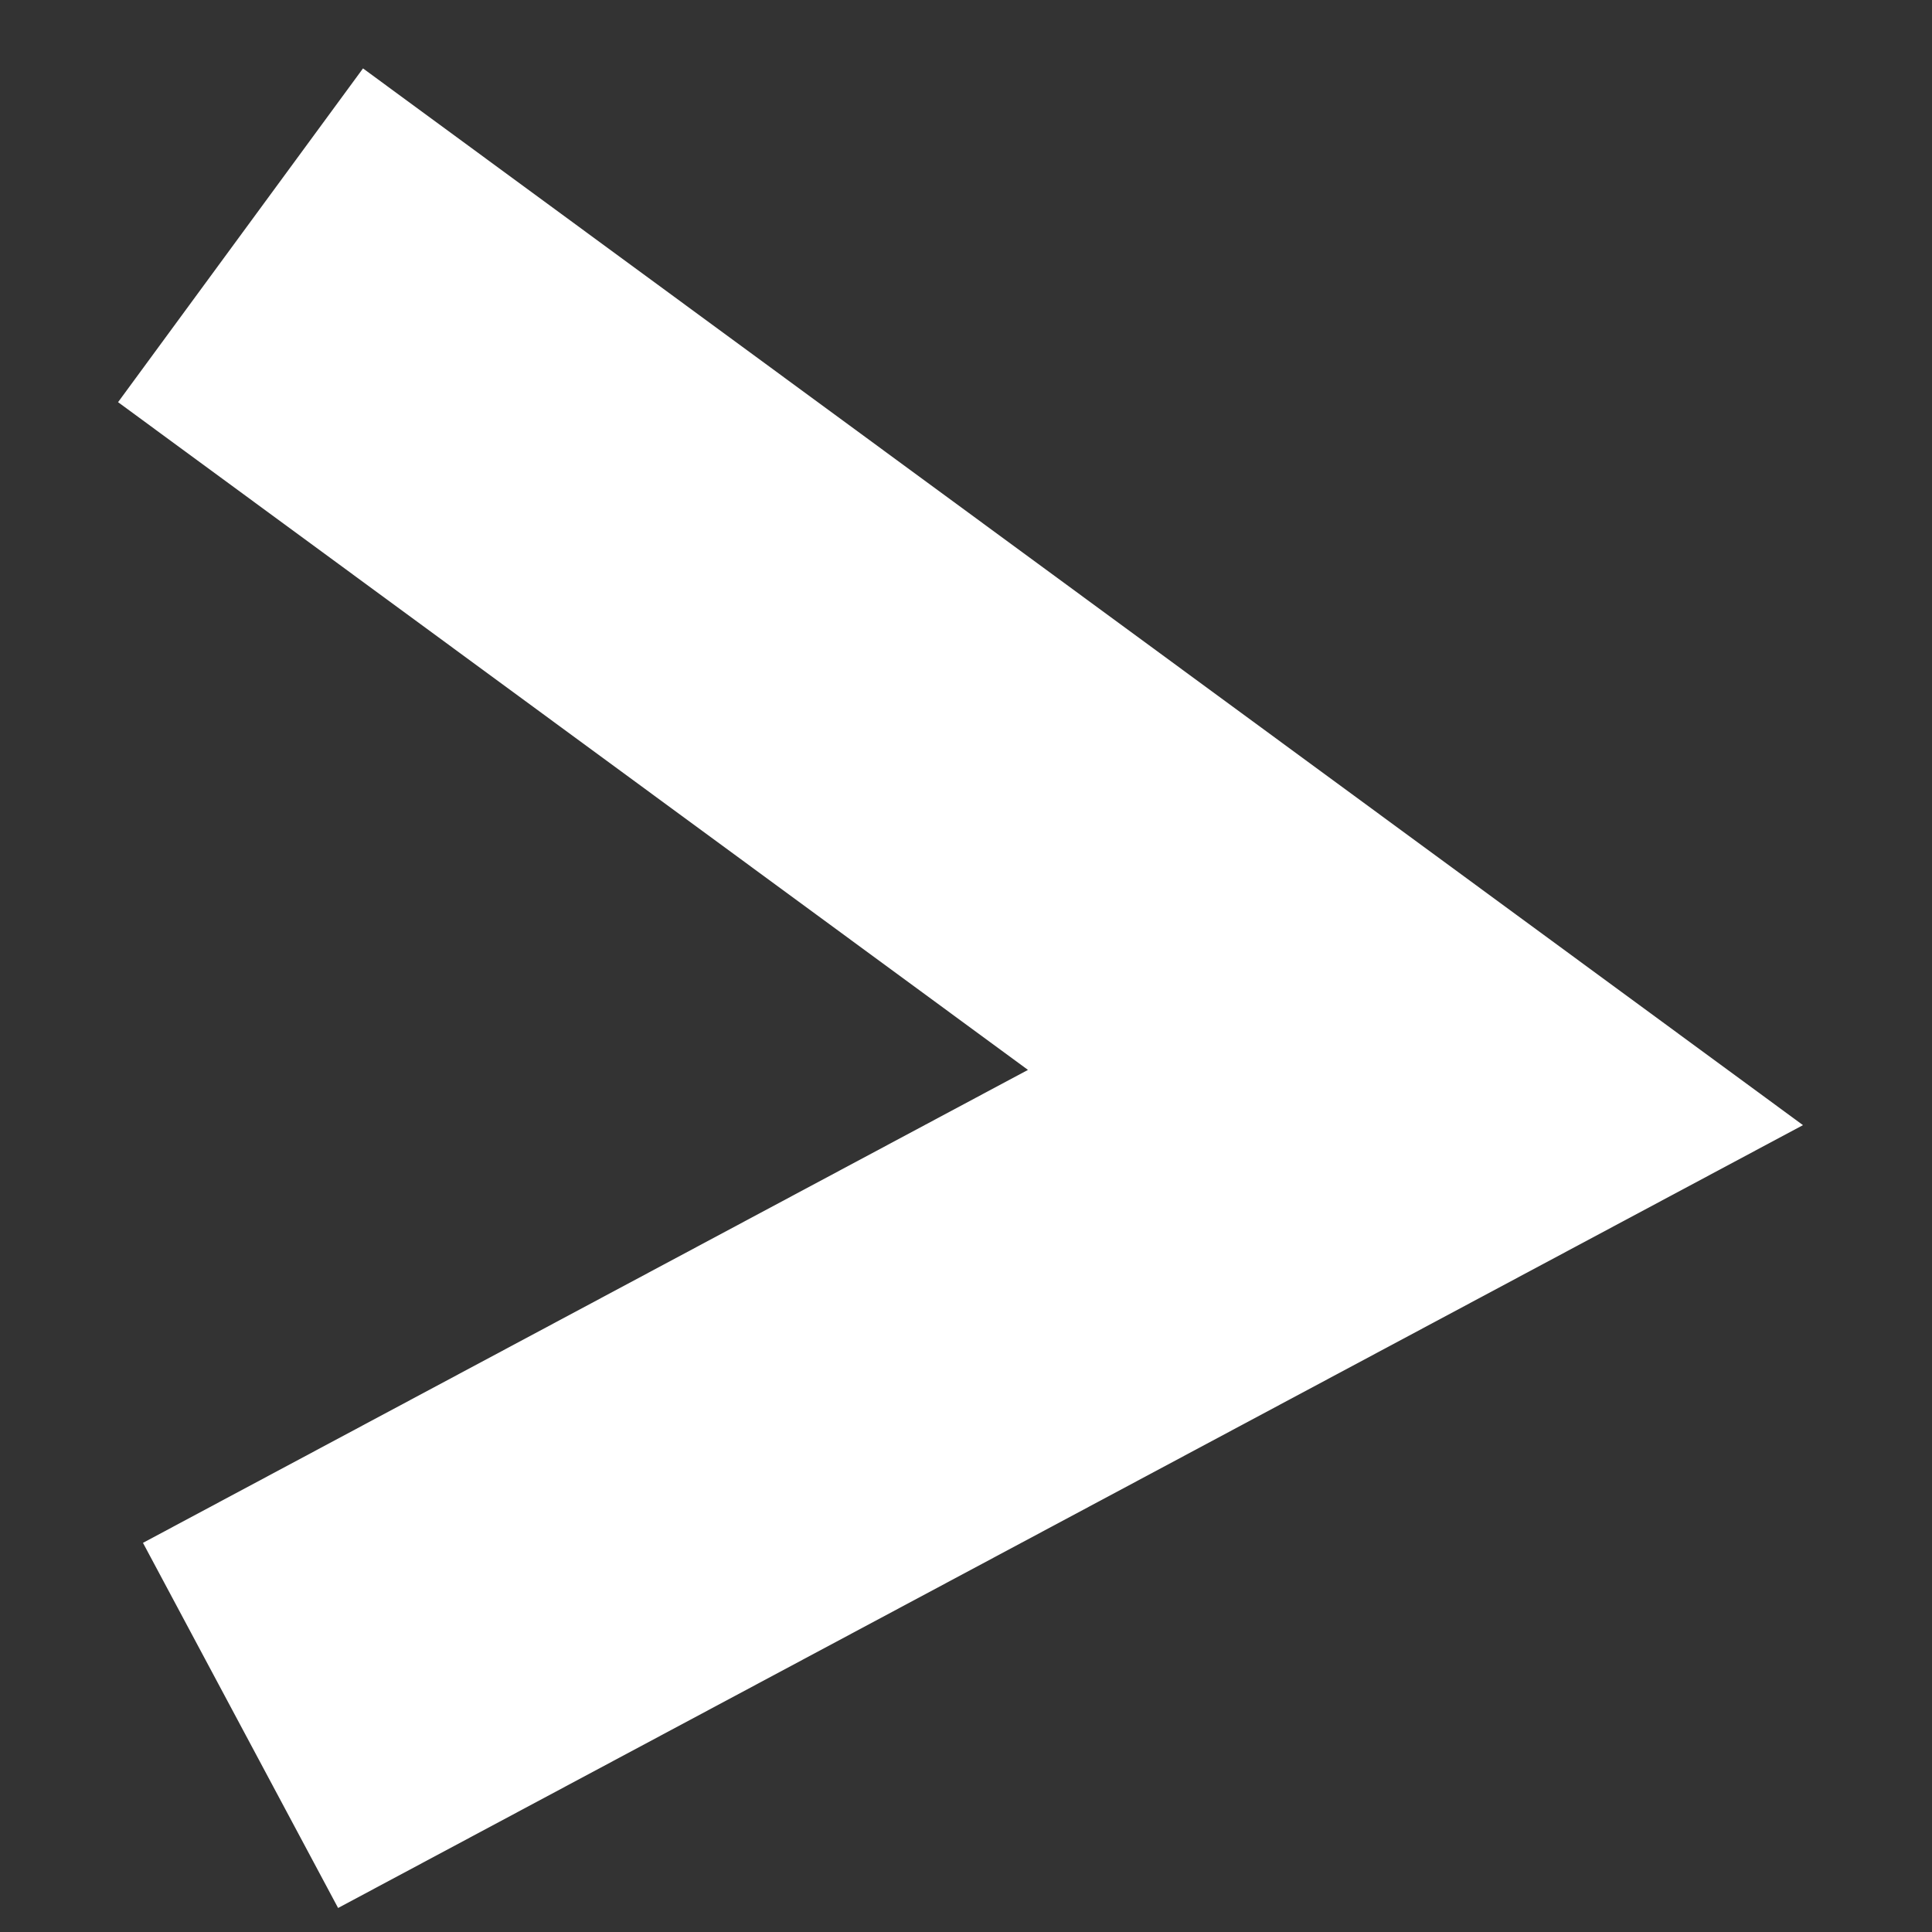 <svg width="14" height="14" viewBox="0 0 14 14" fill="none" xmlns="http://www.w3.org/2000/svg">
<rect x="0" y="0" width="14" height="14" fill="#333333" stroke="none"/>
<path d="M1.743 1.705L10.257 7.953L1.743 12.503" stroke="white" stroke-width="3"/>
</svg>
